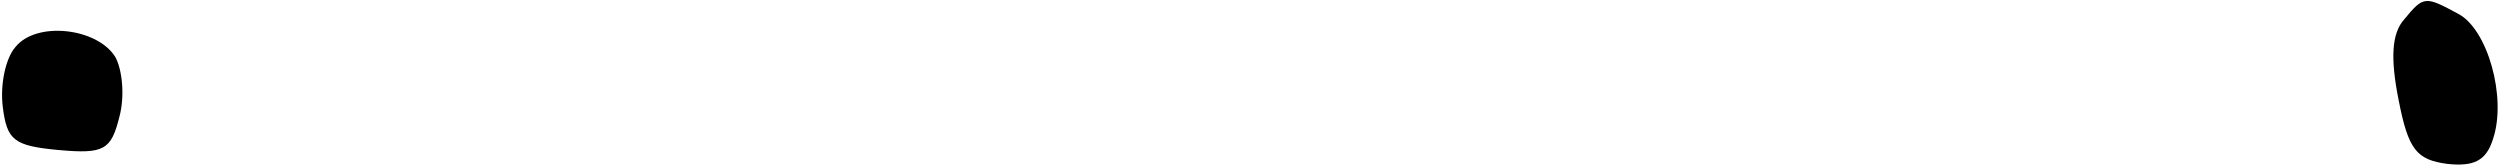 <?xml version="1.0" standalone="no"?>
<!DOCTYPE svg PUBLIC "-//W3C//DTD SVG 20010904//EN"
 "http://www.w3.org/TR/2001/REC-SVG-20010904/DTD/svg10.dtd">
<svg version="1.0" xmlns="http://www.w3.org/2000/svg"
 width="180pt" height="12pt" viewBox="0 0 180 12"
 preserveAspectRatio="xMidYMid meet">
<g transform="translate(0,12) scale(0.1,-0.1)"
fill="#000000" stroke="none">
<path fill="#000000" stroke="none" d="M1731 106 c-9 -10 -10 -28 -4 -58 7
-36 13 -43 35 -46 19 -2 28 2 33 18 10 30 -4 79 -25 90 -24 13 -25 13 -39 -4z"/>
<path fill="#000000" stroke="none" d="M11 86 c-7 -8 -11 -27 -9 -43 3 -24 8
-28 40 -31 33 -3 38 0 44 24 4 15 2 34 -3 43 -13 21 -57 26 -72 7z"/>
</g>
</svg>
